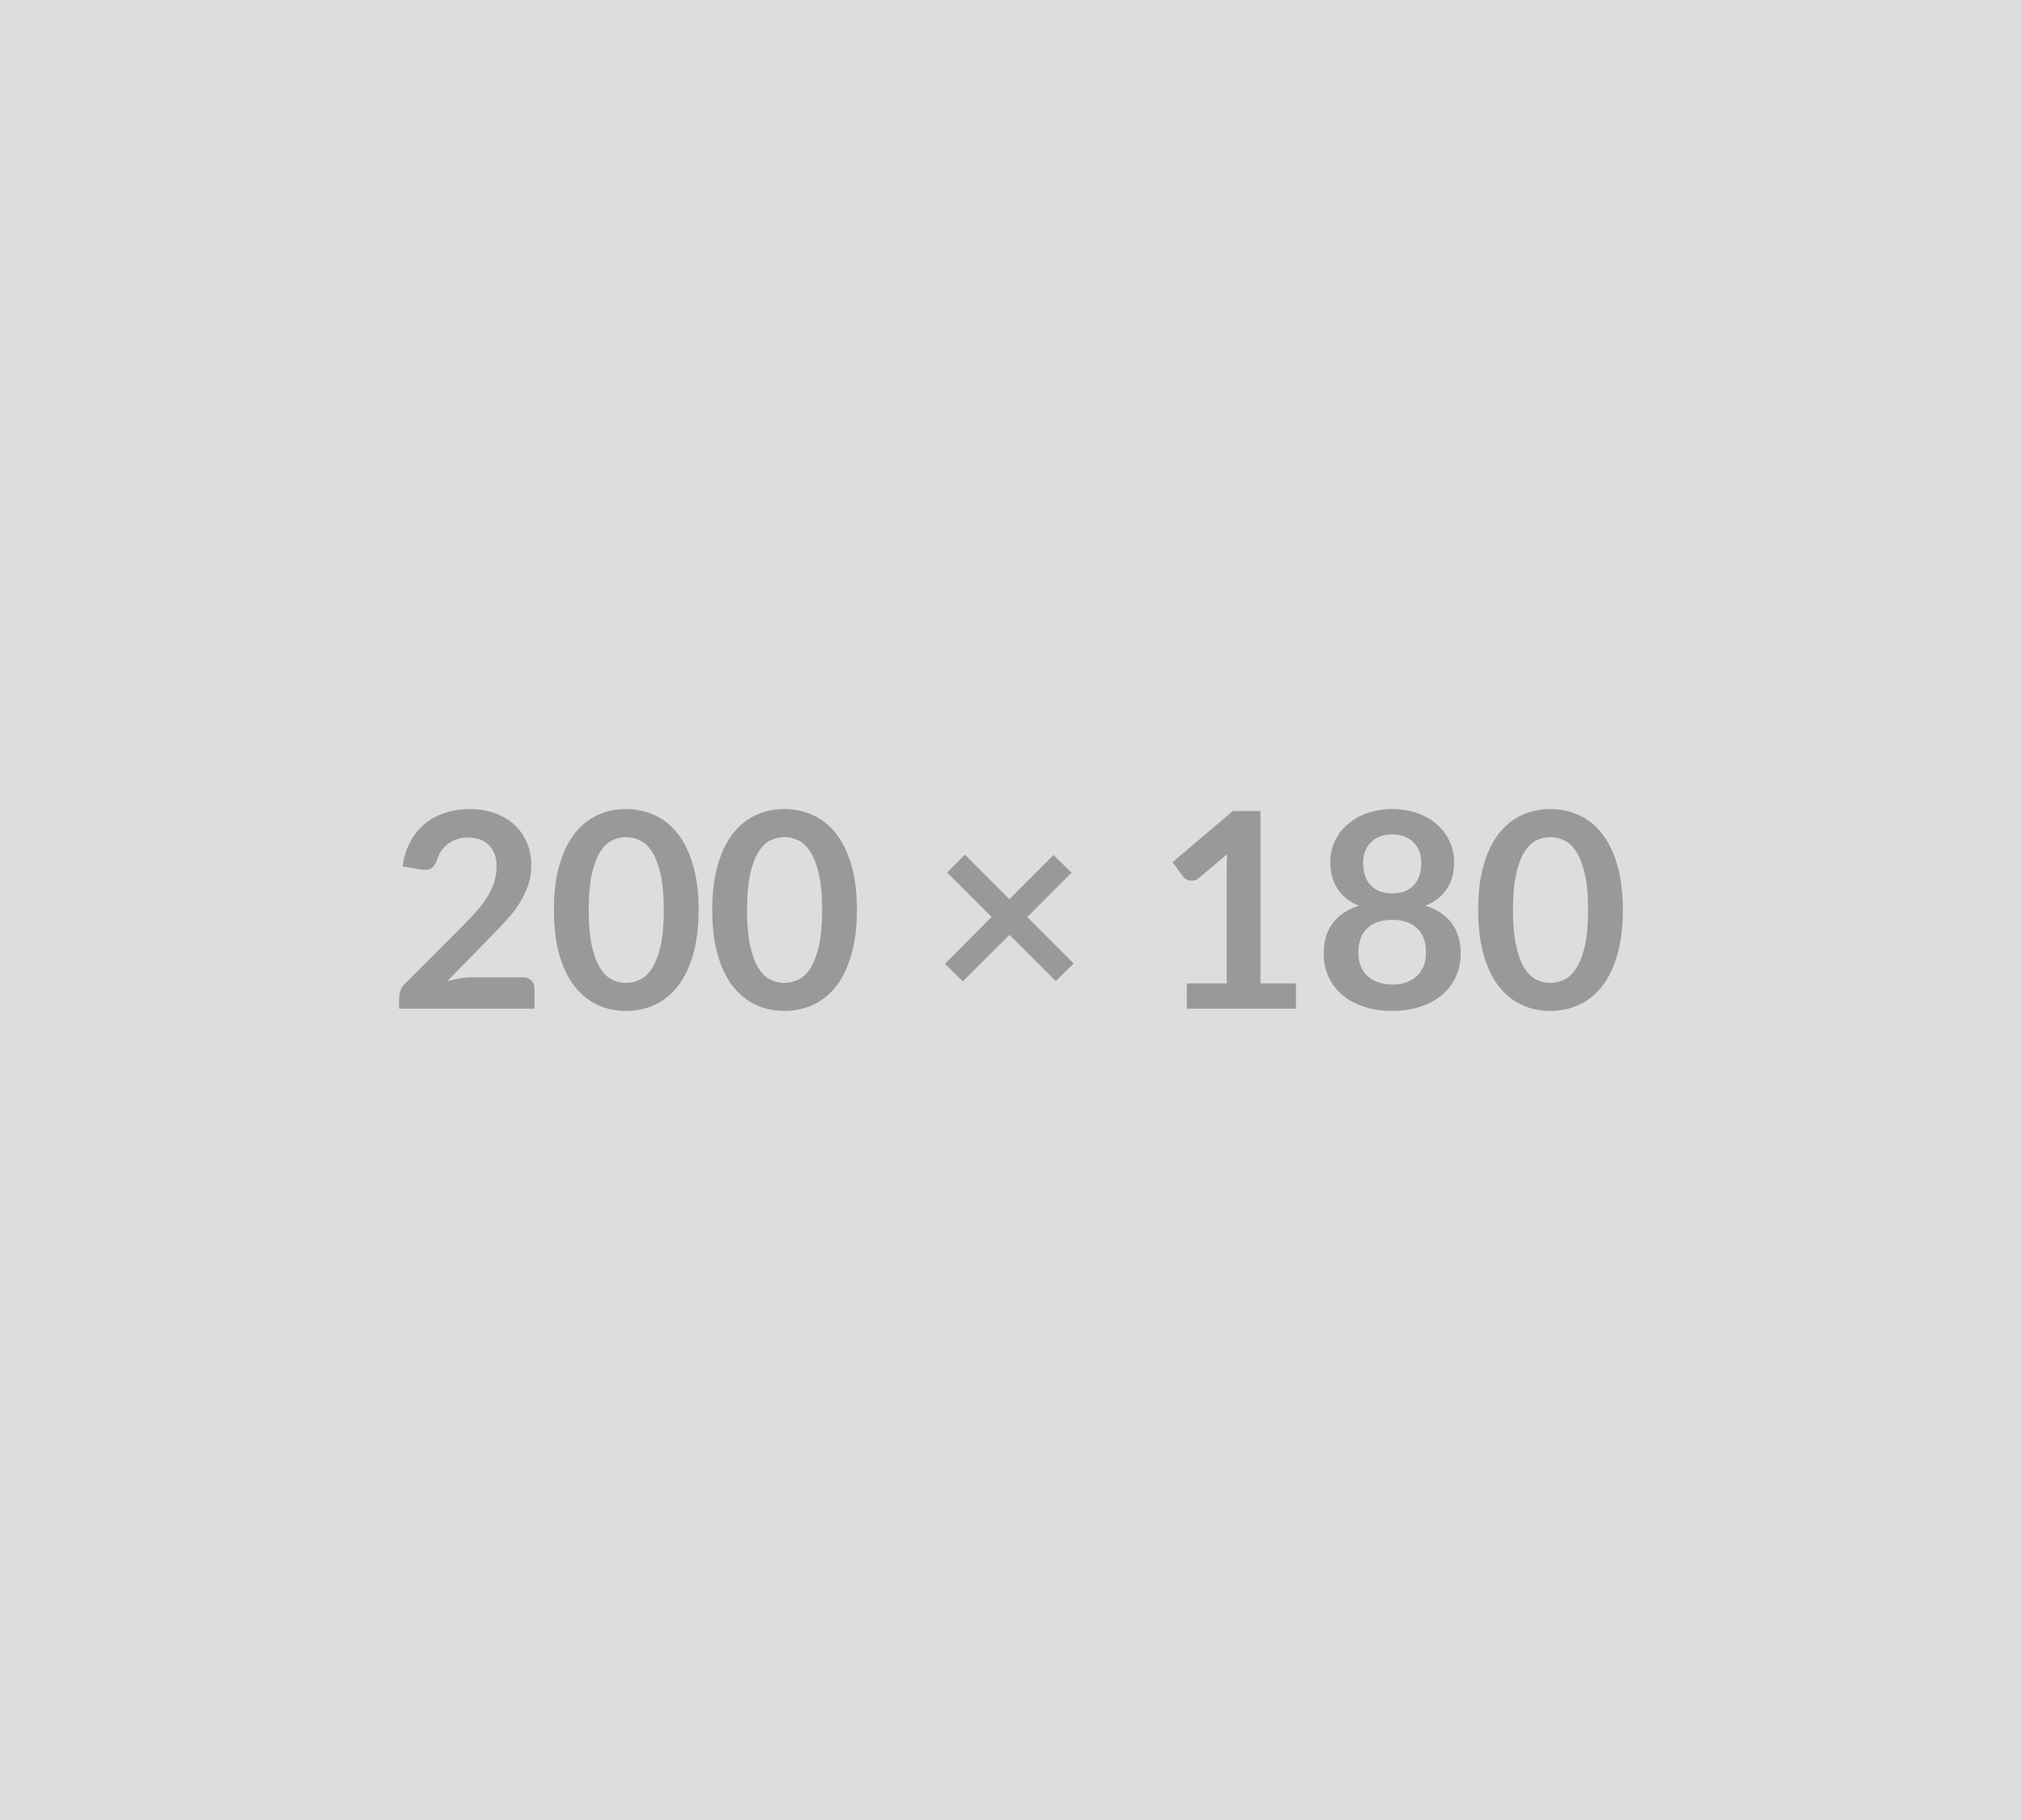 <svg xmlns="http://www.w3.org/2000/svg" xmlns:xlink="http://www.w3.org/1999/xlink" width="200" height="180" viewBox="0 0 200 180"><rect width="100%" height="100%" fill="#DDDDDD"/><path d="M46.69 96.66L51.70 96.66Q52.24 96.66 52.55 96.96Q52.87 97.26 52.87 97.76L52.87 97.76L52.87 99.76L39.48 99.76L39.48 98.65Q39.48 98.32 39.62 97.94Q39.76 97.57 40.07 97.28L40.07 97.28L46 91.34Q46.74 90.58 47.33 89.89Q47.92 89.20 48.31 88.53Q48.70 87.85 48.91 87.16Q49.12 86.46 49.12 85.69L49.12 85.69Q49.12 84.99 48.92 84.46Q48.71 83.92 48.34 83.56Q47.97 83.20 47.45 83.01Q46.93 82.83 46.28 82.83L46.28 82.83Q45.69 82.83 45.18 83.00Q44.68 83.17 44.29 83.47Q43.89 83.78 43.62 84.18Q43.35 84.59 43.22 85.07L43.22 85.07Q42.99 85.69 42.63 85.90Q42.26 86.10 41.57 85.99L41.57 85.99L39.82 85.68Q40.02 84.28 40.60 83.22Q41.18 82.16 42.05 81.45Q42.92 80.74 44.05 80.38Q45.18 80.02 46.47 80.02L46.47 80.02Q47.82 80.02 48.94 80.42Q50.06 80.82 50.86 81.55Q51.66 82.28 52.10 83.30Q52.55 84.33 52.55 85.59L52.55 85.59Q52.55 86.67 52.23 87.58Q51.91 88.50 51.38 89.34Q50.85 90.18 50.13 90.96Q49.42 91.74 48.63 92.55L48.63 92.55L44.23 97.05Q44.87 96.86 45.49 96.76Q46.12 96.66 46.69 96.66L46.69 96.66ZM69.10 90L69.10 90Q69.10 92.55 68.55 94.43Q68.00 96.32 67.04 97.55Q66.07 98.77 64.76 99.38Q63.44 99.98 61.92 99.98L61.92 99.98Q60.39 99.98 59.09 99.38Q57.79 98.77 56.83 97.55Q55.87 96.32 55.33 94.43Q54.79 92.55 54.79 90L54.79 90Q54.79 87.43 55.33 85.56Q55.87 83.68 56.83 82.45Q57.79 81.22 59.09 80.62Q60.39 80.02 61.92 80.02L61.92 80.02Q63.44 80.02 64.76 80.62Q66.07 81.22 67.04 82.45Q68.00 83.68 68.55 85.56Q69.10 87.43 69.10 90ZM65.66 90L65.66 90Q65.66 87.88 65.35 86.49Q65.03 85.10 64.52 84.28Q64.00 83.45 63.32 83.12Q62.65 82.79 61.92 82.79L61.92 82.79Q61.20 82.79 60.53 83.12Q59.86 83.45 59.35 84.28Q58.84 85.10 58.53 86.49Q58.23 87.88 58.23 90L58.23 90Q58.23 92.12 58.53 93.51Q58.84 94.90 59.35 95.72Q59.86 96.55 60.53 96.88Q61.20 97.21 61.92 97.21L61.92 97.21Q62.65 97.21 63.32 96.88Q64.00 96.55 64.52 95.72Q65.03 94.90 65.35 93.51Q65.66 92.12 65.66 90ZM84.76 90L84.76 90Q84.76 92.55 84.21 94.43Q83.66 96.32 82.70 97.55Q81.73 98.77 80.42 99.38Q79.10 99.98 77.58 99.98L77.58 99.98Q76.05 99.98 74.75 99.38Q73.45 98.77 72.49 97.55Q71.53 96.32 70.99 94.43Q70.45 92.55 70.45 90L70.45 90Q70.45 87.43 70.99 85.56Q71.53 83.68 72.49 82.45Q73.45 81.22 74.75 80.62Q76.05 80.02 77.58 80.02L77.58 80.02Q79.10 80.02 80.42 80.62Q81.73 81.22 82.70 82.45Q83.66 83.68 84.21 85.56Q84.76 87.43 84.76 90ZM81.32 90L81.32 90Q81.32 87.88 81.01 86.49Q80.69 85.10 80.18 84.28Q79.66 83.45 78.98 83.12Q78.31 82.79 77.58 82.79L77.58 82.79Q76.86 82.79 76.19 83.12Q75.52 83.45 75.01 84.28Q74.50 85.10 74.19 86.49Q73.89 87.88 73.89 90L73.89 90Q73.89 92.12 74.19 93.51Q74.50 94.90 75.01 95.72Q75.52 96.55 76.19 96.88Q76.86 97.21 77.58 97.21L77.58 97.21Q78.31 97.21 78.98 96.88Q79.66 96.55 80.18 95.72Q80.69 94.90 81.01 93.51Q81.32 92.12 81.32 90ZM106.20 95.29L104.43 97.03L99.85 92.46L95.23 97.06L93.47 95.32L98.08 90.69L93.68 86.29L95.44 84.53L99.84 88.93L104.21 84.56L105.99 86.31L101.61 90.70L106.20 95.29ZM124.68 97.26L128.19 97.26L128.19 99.76L117.39 99.76L117.39 97.26L121.34 97.26L121.34 85.88Q121.34 85.21 121.38 84.49L121.38 84.49L118.58 86.84Q118.33 87.03 118.10 87.08Q117.86 87.12 117.65 87.08Q117.44 87.04 117.28 86.94Q117.12 86.84 117.04 86.72L117.04 86.72L115.98 85.27L121.94 80.21L124.68 80.21L124.68 97.26ZM137.71 97.37L137.71 97.37Q138.53 97.37 139.15 97.13Q139.77 96.90 140.20 96.48Q140.62 96.06 140.84 95.48Q141.05 94.90 141.05 94.23L141.05 94.23Q141.05 92.62 140.16 91.80Q139.27 90.97 137.71 90.97L137.71 90.97Q136.14 90.97 135.25 91.80Q134.36 92.62 134.36 94.23L134.36 94.23Q134.36 94.90 134.57 95.48Q134.79 96.06 135.21 96.48Q135.64 96.90 136.26 97.13Q136.88 97.37 137.71 97.37ZM137.71 82.53L137.71 82.53Q136.96 82.53 136.42 82.76Q135.88 82.99 135.53 83.38Q135.17 83.76 135.00 84.26Q134.83 84.76 134.83 85.32L134.83 85.32Q134.83 85.90 134.97 86.44Q135.11 86.99 135.45 87.41Q135.79 87.84 136.34 88.10Q136.90 88.35 137.71 88.35L137.71 88.35Q138.52 88.35 139.07 88.10Q139.62 87.84 139.96 87.41Q140.30 86.99 140.44 86.44Q140.58 85.90 140.58 85.32L140.58 85.32Q140.58 84.76 140.41 84.26Q140.23 83.76 139.88 83.38Q139.53 82.99 138.99 82.76Q138.45 82.53 137.71 82.53ZM141.00 89.58L141.00 89.58Q142.78 90.16 143.63 91.36Q144.48 92.55 144.48 94.28L144.48 94.28Q144.48 95.58 143.99 96.63Q143.50 97.68 142.61 98.42Q141.71 99.17 140.47 99.57Q139.22 99.98 137.71 99.98L137.71 99.98Q136.19 99.98 134.94 99.57Q133.70 99.17 132.80 98.42Q131.91 97.68 131.42 96.63Q130.93 95.58 130.93 94.28L130.93 94.28Q130.93 92.55 131.78 91.36Q132.63 90.16 134.41 89.58L134.41 89.58Q132.99 88.99 132.29 87.89Q131.58 86.80 131.58 85.26L131.58 85.26Q131.58 84.15 132.03 83.20Q132.48 82.24 133.29 81.53Q134.10 80.82 135.23 80.42Q136.36 80.02 137.71 80.02L137.71 80.02Q139.06 80.02 140.18 80.42Q141.31 80.82 142.12 81.53Q142.93 82.24 143.38 83.20Q143.83 84.15 143.83 85.26L143.83 85.26Q143.83 86.80 143.13 87.89Q142.42 88.99 141.00 89.58ZM160.52 90L160.52 90Q160.52 92.55 159.97 94.43Q159.43 96.32 158.46 97.55Q157.50 98.77 156.18 99.38Q154.86 99.98 153.34 99.98L153.34 99.98Q151.81 99.98 150.51 99.38Q149.21 98.77 148.25 97.55Q147.29 96.32 146.75 94.43Q146.21 92.55 146.21 90L146.21 90Q146.21 87.43 146.75 85.56Q147.29 83.68 148.25 82.45Q149.21 81.22 150.51 80.62Q151.81 80.02 153.34 80.02L153.34 80.02Q154.86 80.02 156.18 80.62Q157.50 81.22 158.46 82.45Q159.43 83.68 159.97 85.56Q160.52 87.43 160.52 90ZM157.08 90L157.08 90Q157.08 87.88 156.77 86.49Q156.46 85.10 155.94 84.28Q155.42 83.45 154.74 83.12Q154.07 82.79 153.34 82.79L153.34 82.79Q152.62 82.79 151.95 83.12Q151.29 83.45 150.77 84.28Q150.26 85.10 149.96 86.49Q149.65 87.88 149.65 90L149.65 90Q149.65 92.12 149.96 93.51Q150.26 94.90 150.77 95.72Q151.29 96.55 151.95 96.88Q152.62 97.21 153.34 97.21L153.34 97.21Q154.07 97.21 154.74 96.88Q155.42 96.55 155.94 95.72Q156.46 94.90 156.77 93.51Q157.08 92.12 157.08 90Z" fill="#999999"/></svg>
